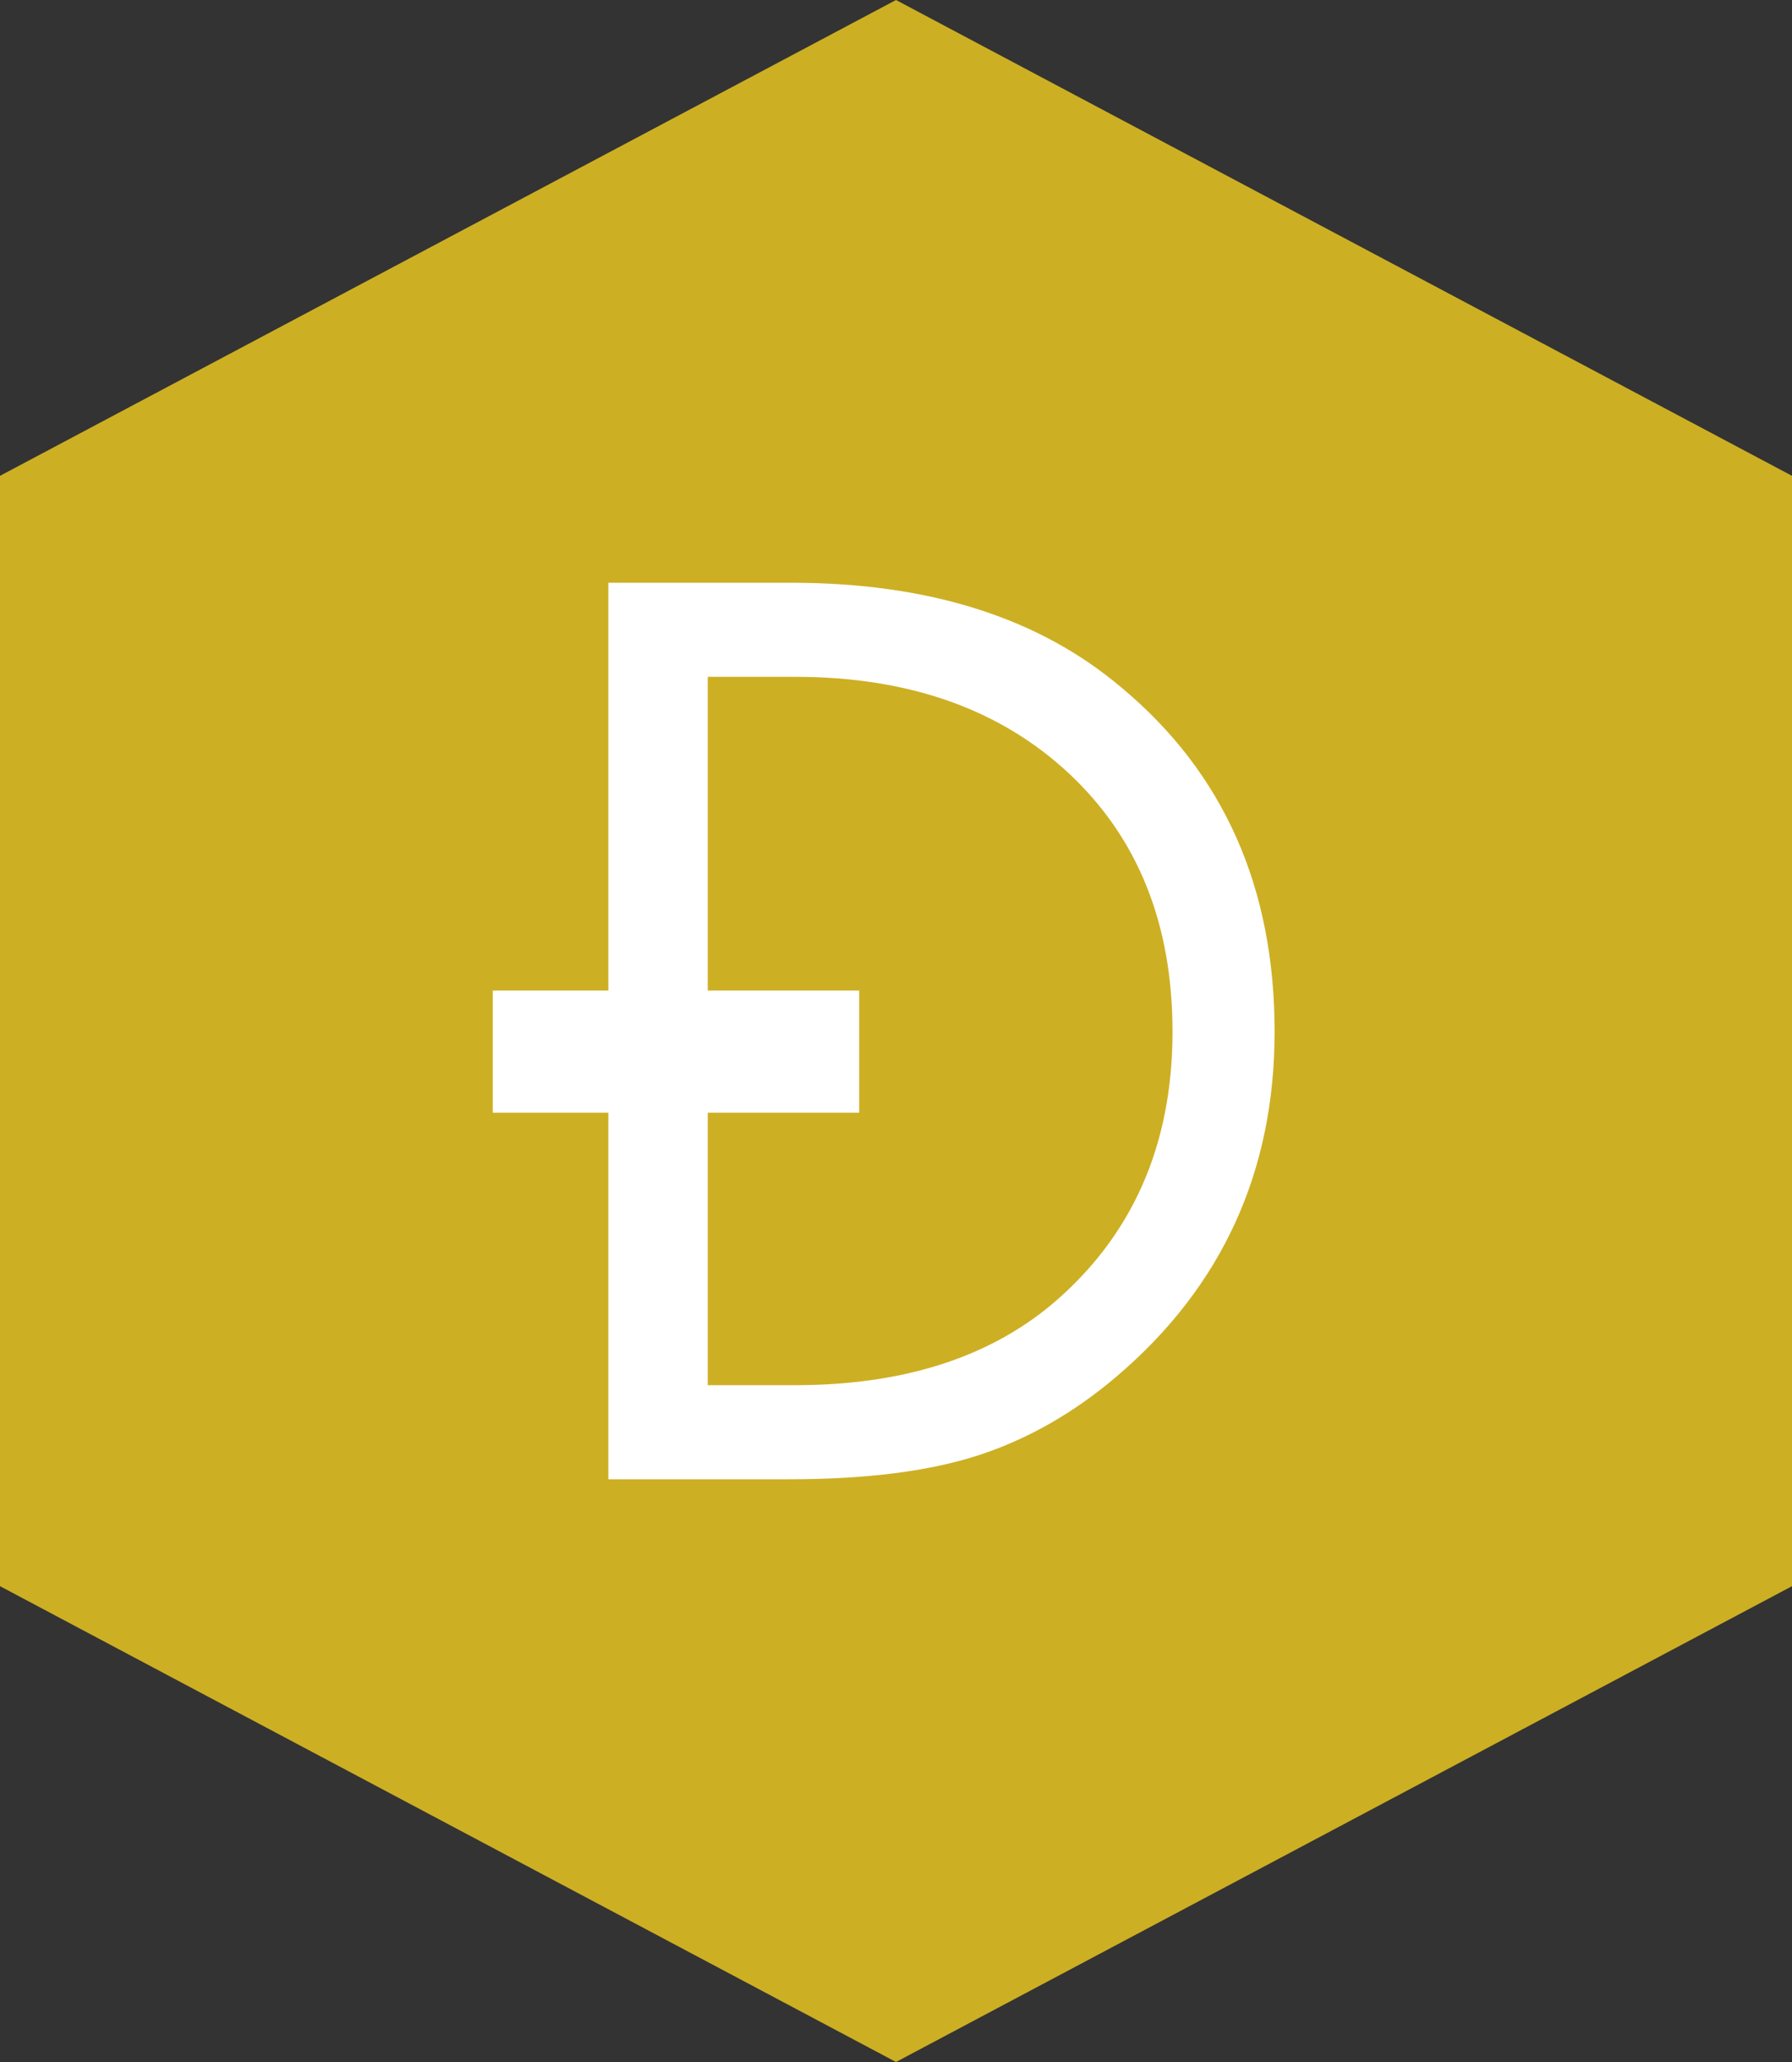 <svg width="40" height="46" viewBox="0 0 40 46" fill="none" xmlns="http://www.w3.org/2000/svg">
<rect x="0" y="0" width="40" height="46" fill="#333333" stroke="none"/>
<path d="M-4.64013e-07 35.385L-1.54671e-06 10.615L20 -8.74228e-07L40 10.615L40 35.385L20 46L-4.64013e-07 35.385Z" fill="#CDAF23"/>
<path d="M13.579 33V13H17.657C20.735 13 23.194 13.78 25.033 15.339C27.312 17.238 28.451 19.797 28.451 23.015C28.451 26.133 27.282 28.692 24.943 30.691C23.983 31.511 22.954 32.1 21.855 32.46C20.755 32.82 19.346 33 17.627 33H13.579ZM15.798 15.099V30.901H17.747C20.125 30.901 22.035 30.301 23.474 29.102C25.273 27.583 26.172 25.554 26.172 23.015C26.172 20.616 25.403 18.697 23.864 17.258C22.324 15.819 20.285 15.099 17.747 15.099H15.798Z" fill="white"/>
<path d="M11 22.096H19.178V24.822H11V22.096Z" fill="white"/>
</svg>
